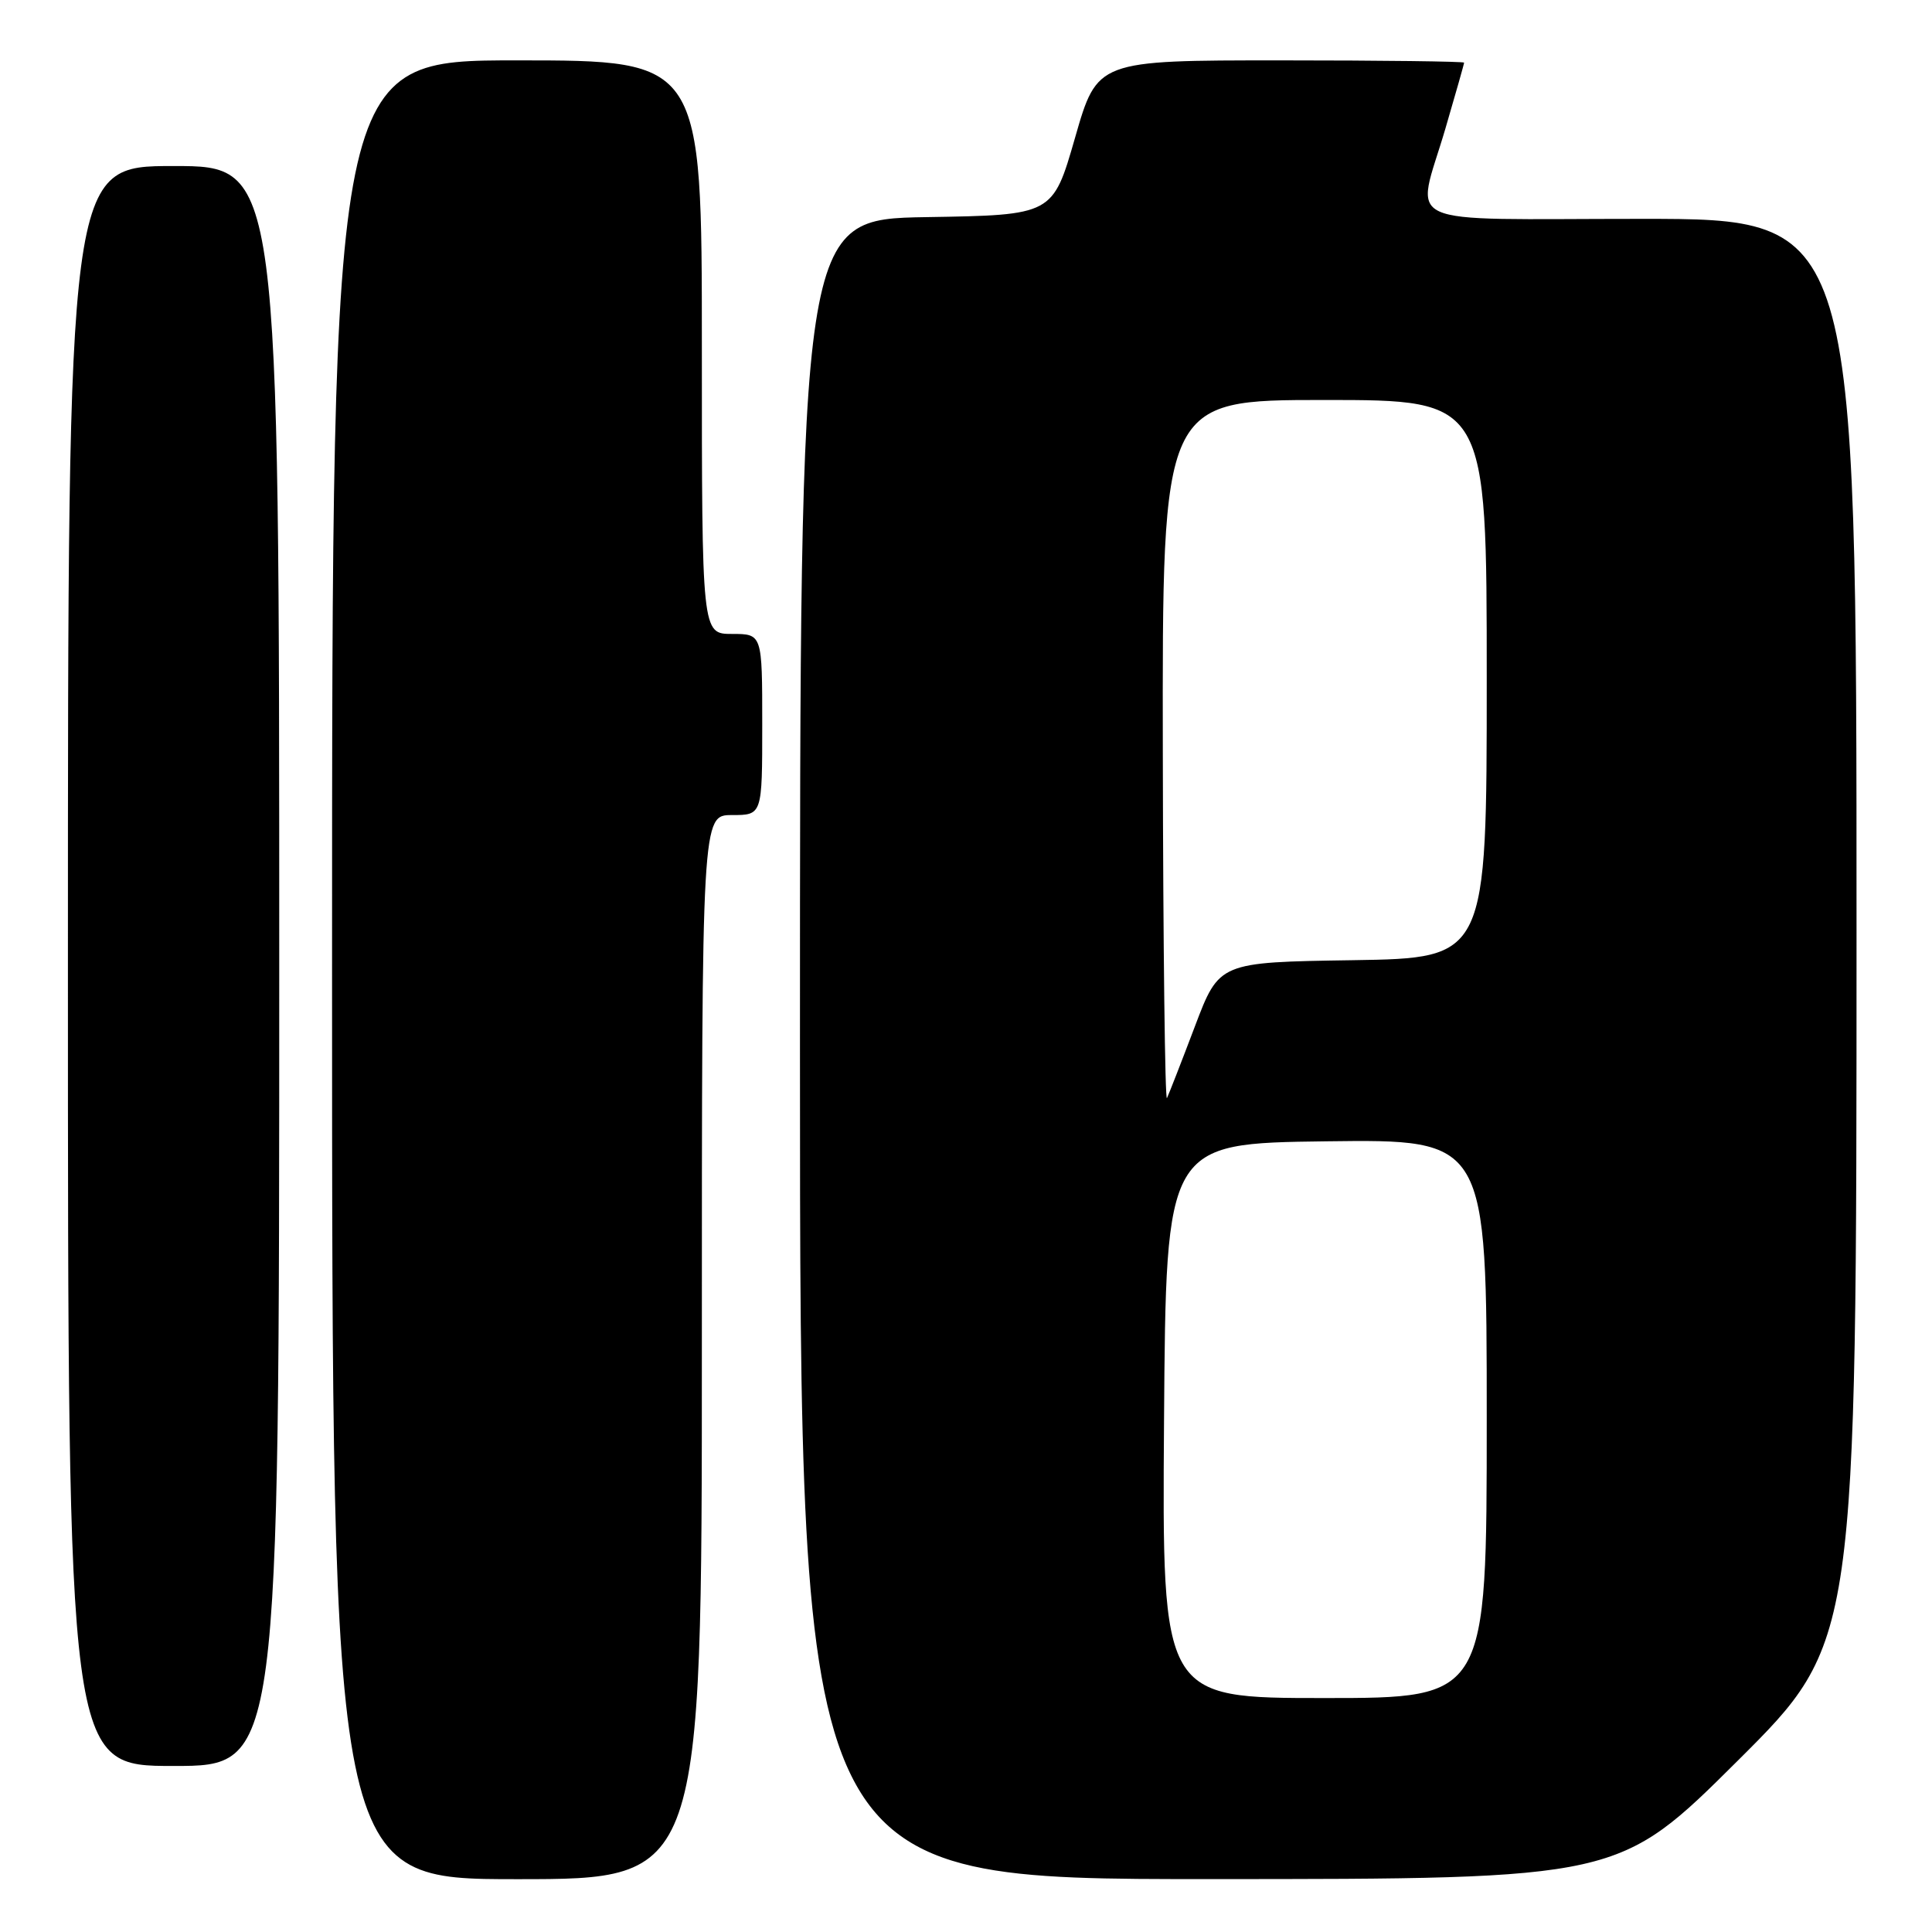 <?xml version="1.0" encoding="UTF-8" standalone="no"?>
<!DOCTYPE svg PUBLIC "-//W3C//DTD SVG 1.1//EN" "http://www.w3.org/Graphics/SVG/1.1/DTD/svg11.dtd" >
<svg xmlns="http://www.w3.org/2000/svg" xmlns:xlink="http://www.w3.org/1999/xlink" version="1.1" viewBox="0 0 256 256">
 <g >
 <path fill="currentColor"
d=" M 93.00 178.50 C 93.00 108.00 93.00 108.00 97.00 108.00 C 101.00 108.00 101.00 108.00 101.00 96.00 C 101.00 84.00 101.00 84.00 97.00 84.00 C 93.00 84.00 93.00 84.00 93.00 46.00 C 93.00 8.00 93.00 8.00 68.50 8.00 C 44.00 8.00 44.00 8.00 44.00 128.50 C 44.00 249.00 44.00 249.00 68.50 249.00 C 93.00 249.00 93.00 249.00 93.00 178.50 Z  M 230.25 233.31 C 246.00 217.63 246.00 217.63 246.00 123.32 C 246.00 29.00 246.00 29.00 217.50 29.00 C 184.64 29.00 187.61 30.37 191.52 17.05 C 192.88 12.40 194.00 8.47 194.00 8.30 C 194.00 8.14 183.06 8.00 169.70 8.00 C 145.39 8.00 145.39 8.00 142.45 18.25 C 139.50 28.50 139.50 28.50 122.75 28.77 C 106.00 29.05 106.00 29.05 106.00 139.02 C 106.00 249.00 106.00 249.00 160.25 248.99 C 214.50 248.98 214.50 248.98 230.25 233.31 Z  M 37.00 128.00 C 37.00 22.00 37.00 22.00 23.00 22.00 C 9.00 22.00 9.00 22.00 9.00 128.00 C 9.00 234.00 9.00 234.00 23.00 234.00 C 37.00 234.00 37.00 234.00 37.00 128.00 Z  M 154.24 188.25 C 154.50 151.50 154.50 151.50 175.75 151.23 C 197.00 150.96 197.00 150.96 197.00 187.98 C 197.00 225.00 197.00 225.00 175.49 225.00 C 153.98 225.00 153.98 225.00 154.24 188.25 Z  M 154.08 99.75 C 154.00 53.00 154.00 53.00 175.50 53.00 C 197.00 53.00 197.00 53.00 197.00 89.98 C 197.00 126.95 197.00 126.95 179.28 127.23 C 161.55 127.50 161.55 127.50 158.33 136.00 C 156.56 140.68 154.89 144.95 154.63 145.50 C 154.37 146.05 154.12 125.46 154.08 99.75 Z "/>
</g>
</svg>